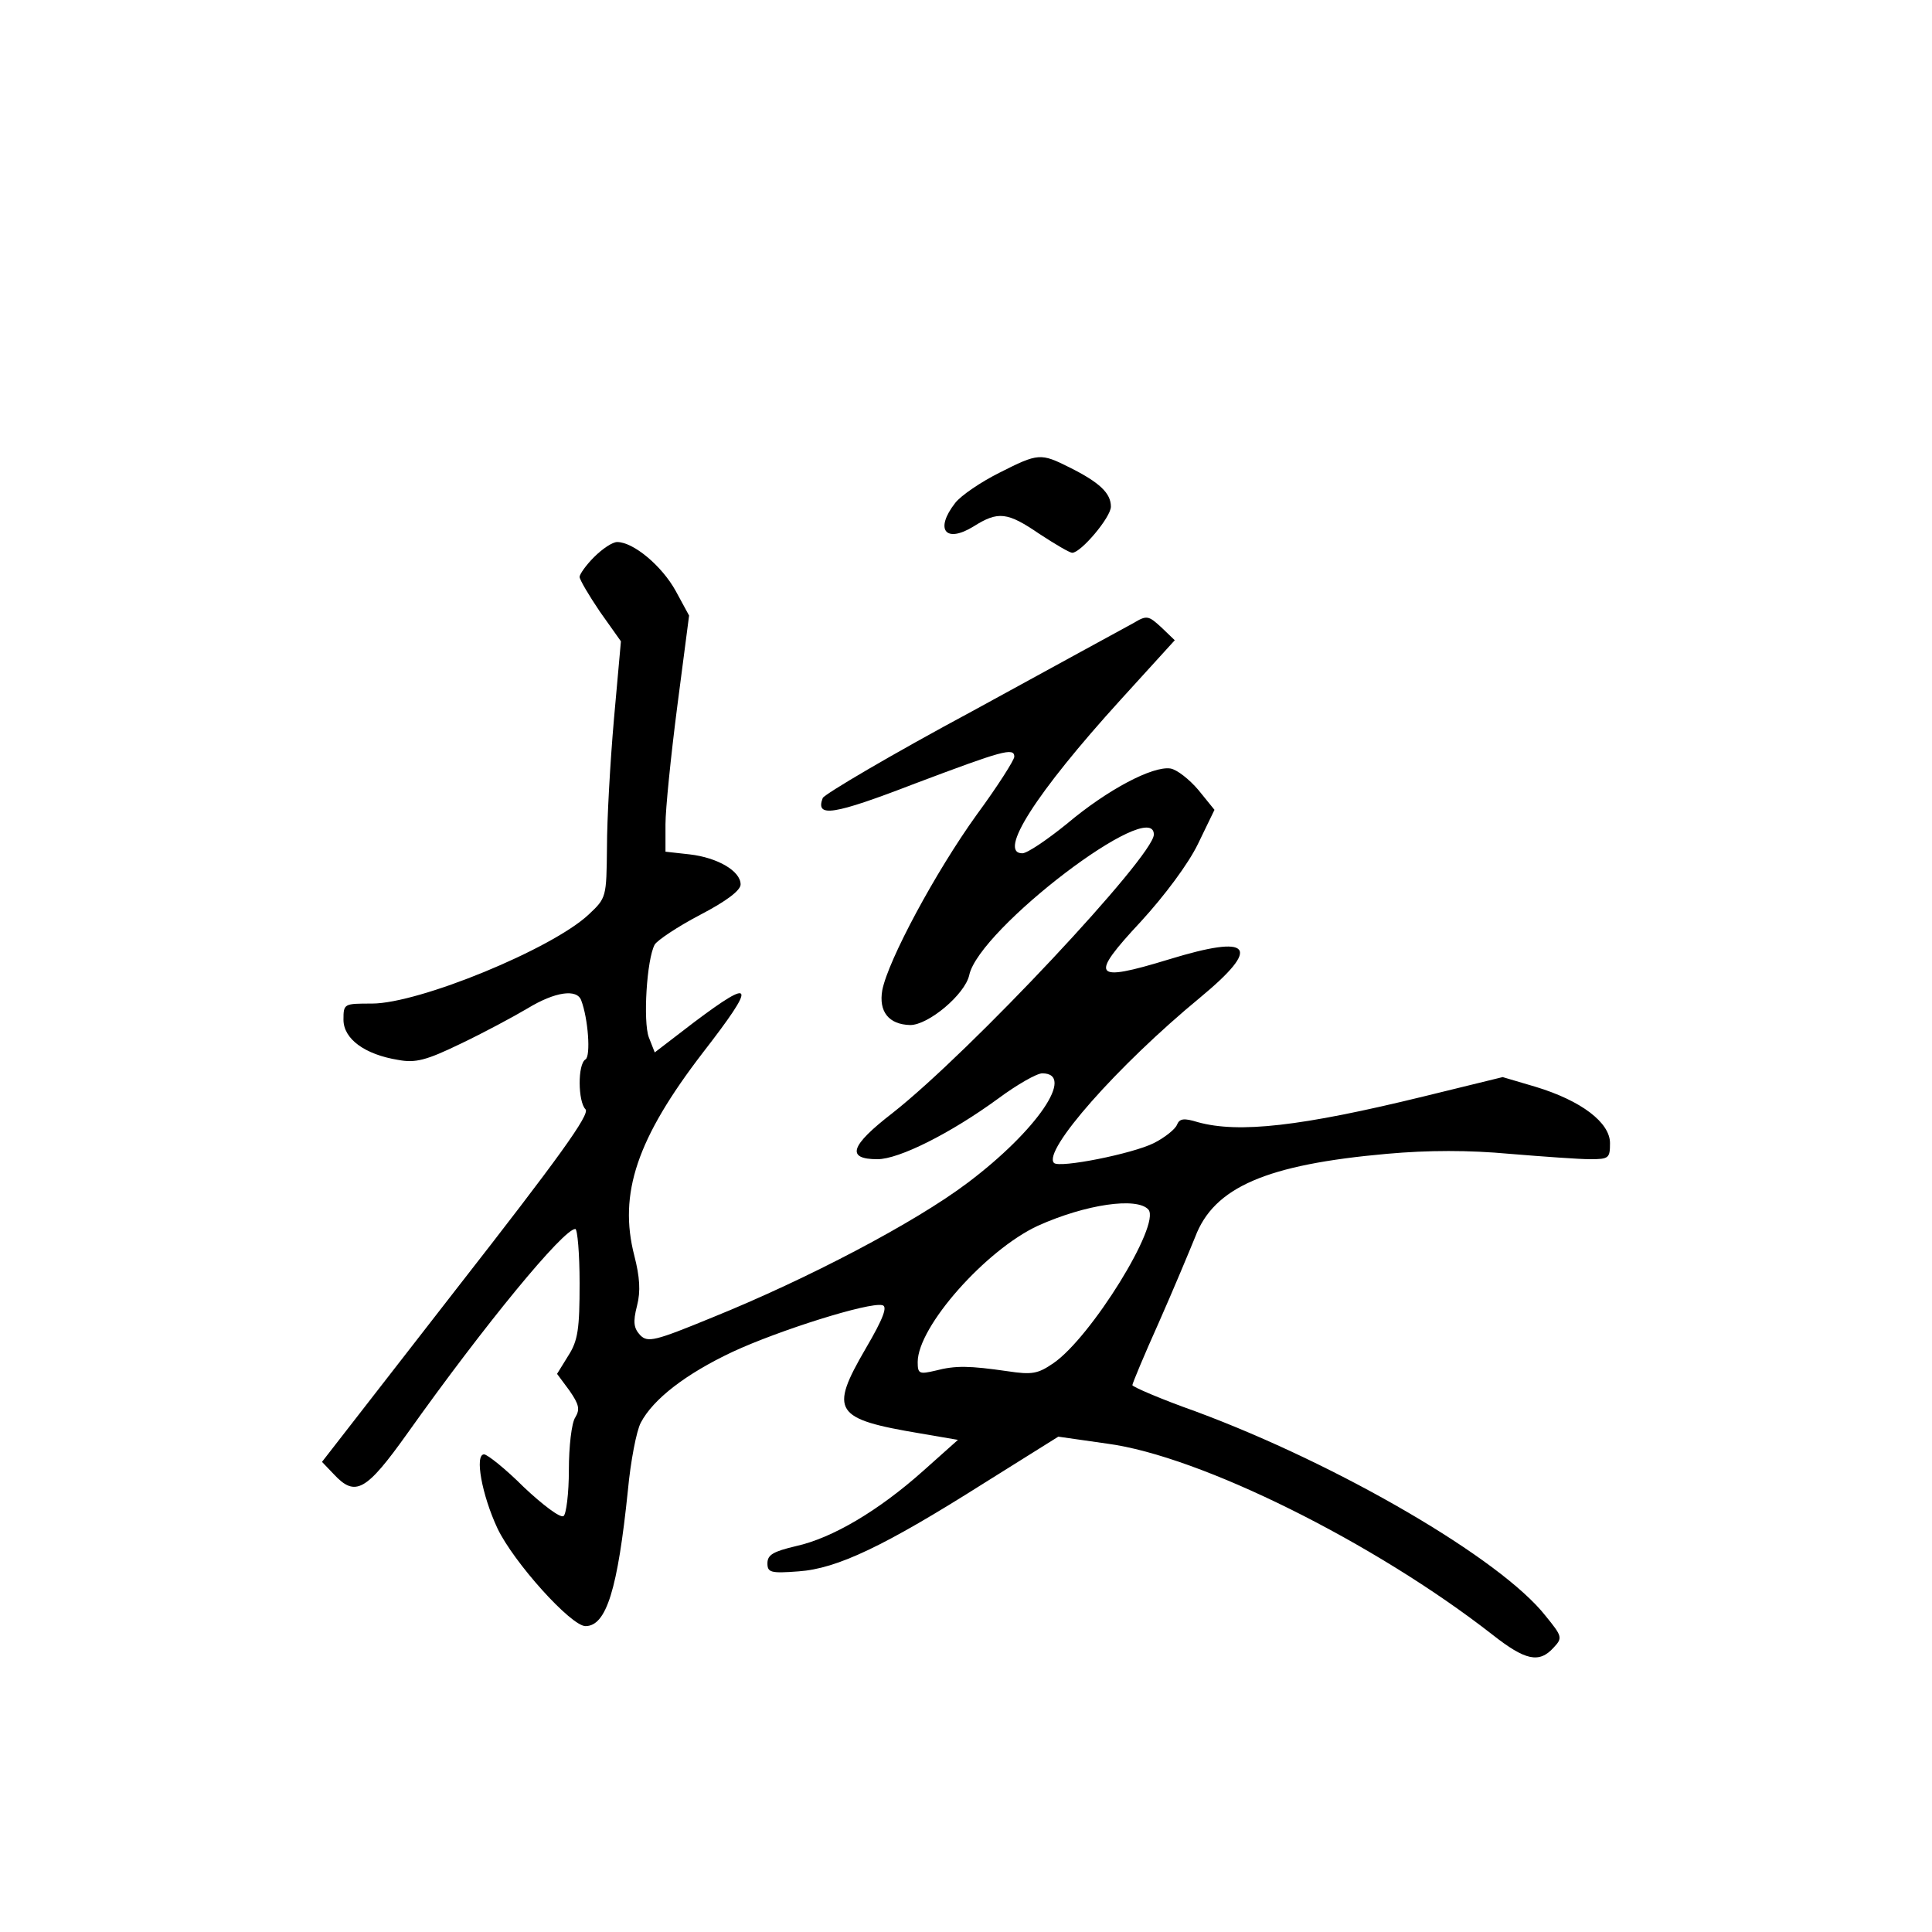 <?xml version="1.0" standalone="no"?>
<!DOCTYPE svg PUBLIC "-//W3C//DTD SVG 20010904//EN"
 "http://www.w3.org/TR/2001/REC-SVG-20010904/DTD/svg10.dtd">
<svg version="1.0" xmlns="http://www.w3.org/2000/svg"
 width="360pt" height="360pt" viewBox="0 0 360 360"
 preserveAspectRatio="xMidYMid meet">
<g transform="translate(0,360) scale(0.1,-0.1)"
fill="#000000" stroke="none">
<path d="M1862 2719 c-34 -17 -71 -42 -82 -56 -39 -50 -18 -76 34 -44 46 29
63 27 123 -14 29 -19 56 -35 61 -35 16 0 72 66 72 86 0 25 -21 45 -77 73 -54
27 -58 27 -131 -10z"/>
<path d="M1107 2562 c-15 -15 -27 -32 -27 -37 0 -5 17 -34 38 -65 l39 -55 -13
-145 c-7 -80 -13 -187 -13 -239 -1 -93 -1 -94 -34 -125 -68 -64 -316 -166
-404 -166 -52 0 -53 0 -53 -30 0 -36 40 -65 102 -75 32 -6 52 -1 116 30 42 20
98 50 125 66 51 31 92 37 100 15 13 -34 18 -104 8 -110 -15 -9 -14 -79 0 -93
9 -9 -51 -92 -240 -334 l-251 -323 22 -23 c40 -43 60 -32 137 76 145 204 291
381 313 381 4 0 8 -46 8 -101 0 -85 -3 -107 -21 -135 l-21 -34 23 -31 c18 -26
20 -35 11 -50 -7 -10 -12 -55 -12 -98 0 -44 -5 -83 -10 -86 -6 -4 -39 21 -74
54 -34 34 -68 61 -74 61 -18 0 -4 -76 25 -138 30 -63 137 -182 164 -182 39 0
60 69 79 253 5 54 16 111 24 126 23 44 84 91 171 132 86 40 254 93 279 87 10
-2 3 -23 -31 -81 -68 -117 -59 -131 102 -158 l70 -12 -65 -58 c-83 -74 -169
-125 -237 -140 -42 -10 -53 -16 -53 -32 0 -17 6 -19 58 -15 72 5 160 47 345
164 l139 87 91 -13 c174 -23 499 -185 718 -356 61 -48 87 -54 114 -24 17 18
16 21 -15 59 -83 106 -385 282 -652 381 -65 23 -118 46 -118 49 0 3 22 56 49
116 27 61 57 133 68 160 35 93 133 135 357 155 78 7 153 7 229 0 61 -5 129
-10 150 -10 35 0 37 2 37 30 0 38 -53 79 -139 105 l-61 18 -147 -36 c-229 -56
-345 -69 -421 -48 -26 8 -34 7 -39 -5 -3 -8 -23 -24 -43 -34 -40 -20 -176 -47
-186 -37 -22 22 118 181 272 308 116 96 97 119 -59 71 -141 -43 -148 -33 -51
71 44 48 88 107 106 144 l31 64 -30 37 c-17 20 -40 38 -52 40 -33 5 -117 -39
-193 -103 -37 -30 -74 -55 -83 -55 -46 0 24 111 183 286 l101 111 -25 24 c-24
22 -27 23 -52 8 -15 -8 -150 -82 -300 -164 -151 -81 -276 -155 -279 -162 -14
-37 19 -32 172 27 162 61 185 68 185 50 0 -6 -31 -55 -70 -108 -77 -107 -165
-271 -176 -327 -7 -40 12 -64 52 -65 34 0 102 57 110 93 18 86 344 334 344
262 0 -40 -342 -405 -487 -519 -79 -61 -87 -86 -28 -86 40 0 136 48 225 113
35 26 72 47 82 47 63 0 -10 -107 -139 -204 -98 -74 -298 -179 -476 -251 -107
-44 -120 -47 -134 -33 -12 13 -14 24 -6 55 7 27 5 54 -5 93 -30 116 5 219 128
379 100 129 96 141 -17 56 l-73 -56 -11 28 c-11 29 -4 146 11 173 5 8 42 33
84 55 50 26 76 46 76 57 0 25 -43 50 -95 56 l-45 5 0 51 c0 28 10 127 22 220
l22 169 -25 46 c-26 47 -79 91 -109 91 -9 0 -28 -13 -43 -28z m1033 -1216 c23
-28 -107 -238 -177 -286 -29 -20 -40 -22 -86 -15 -70 10 -96 11 -134 1 -30 -7
-33 -6 -33 16 0 66 127 209 224 254 89 40 185 54 206 30z"/>
</g>
</svg>
